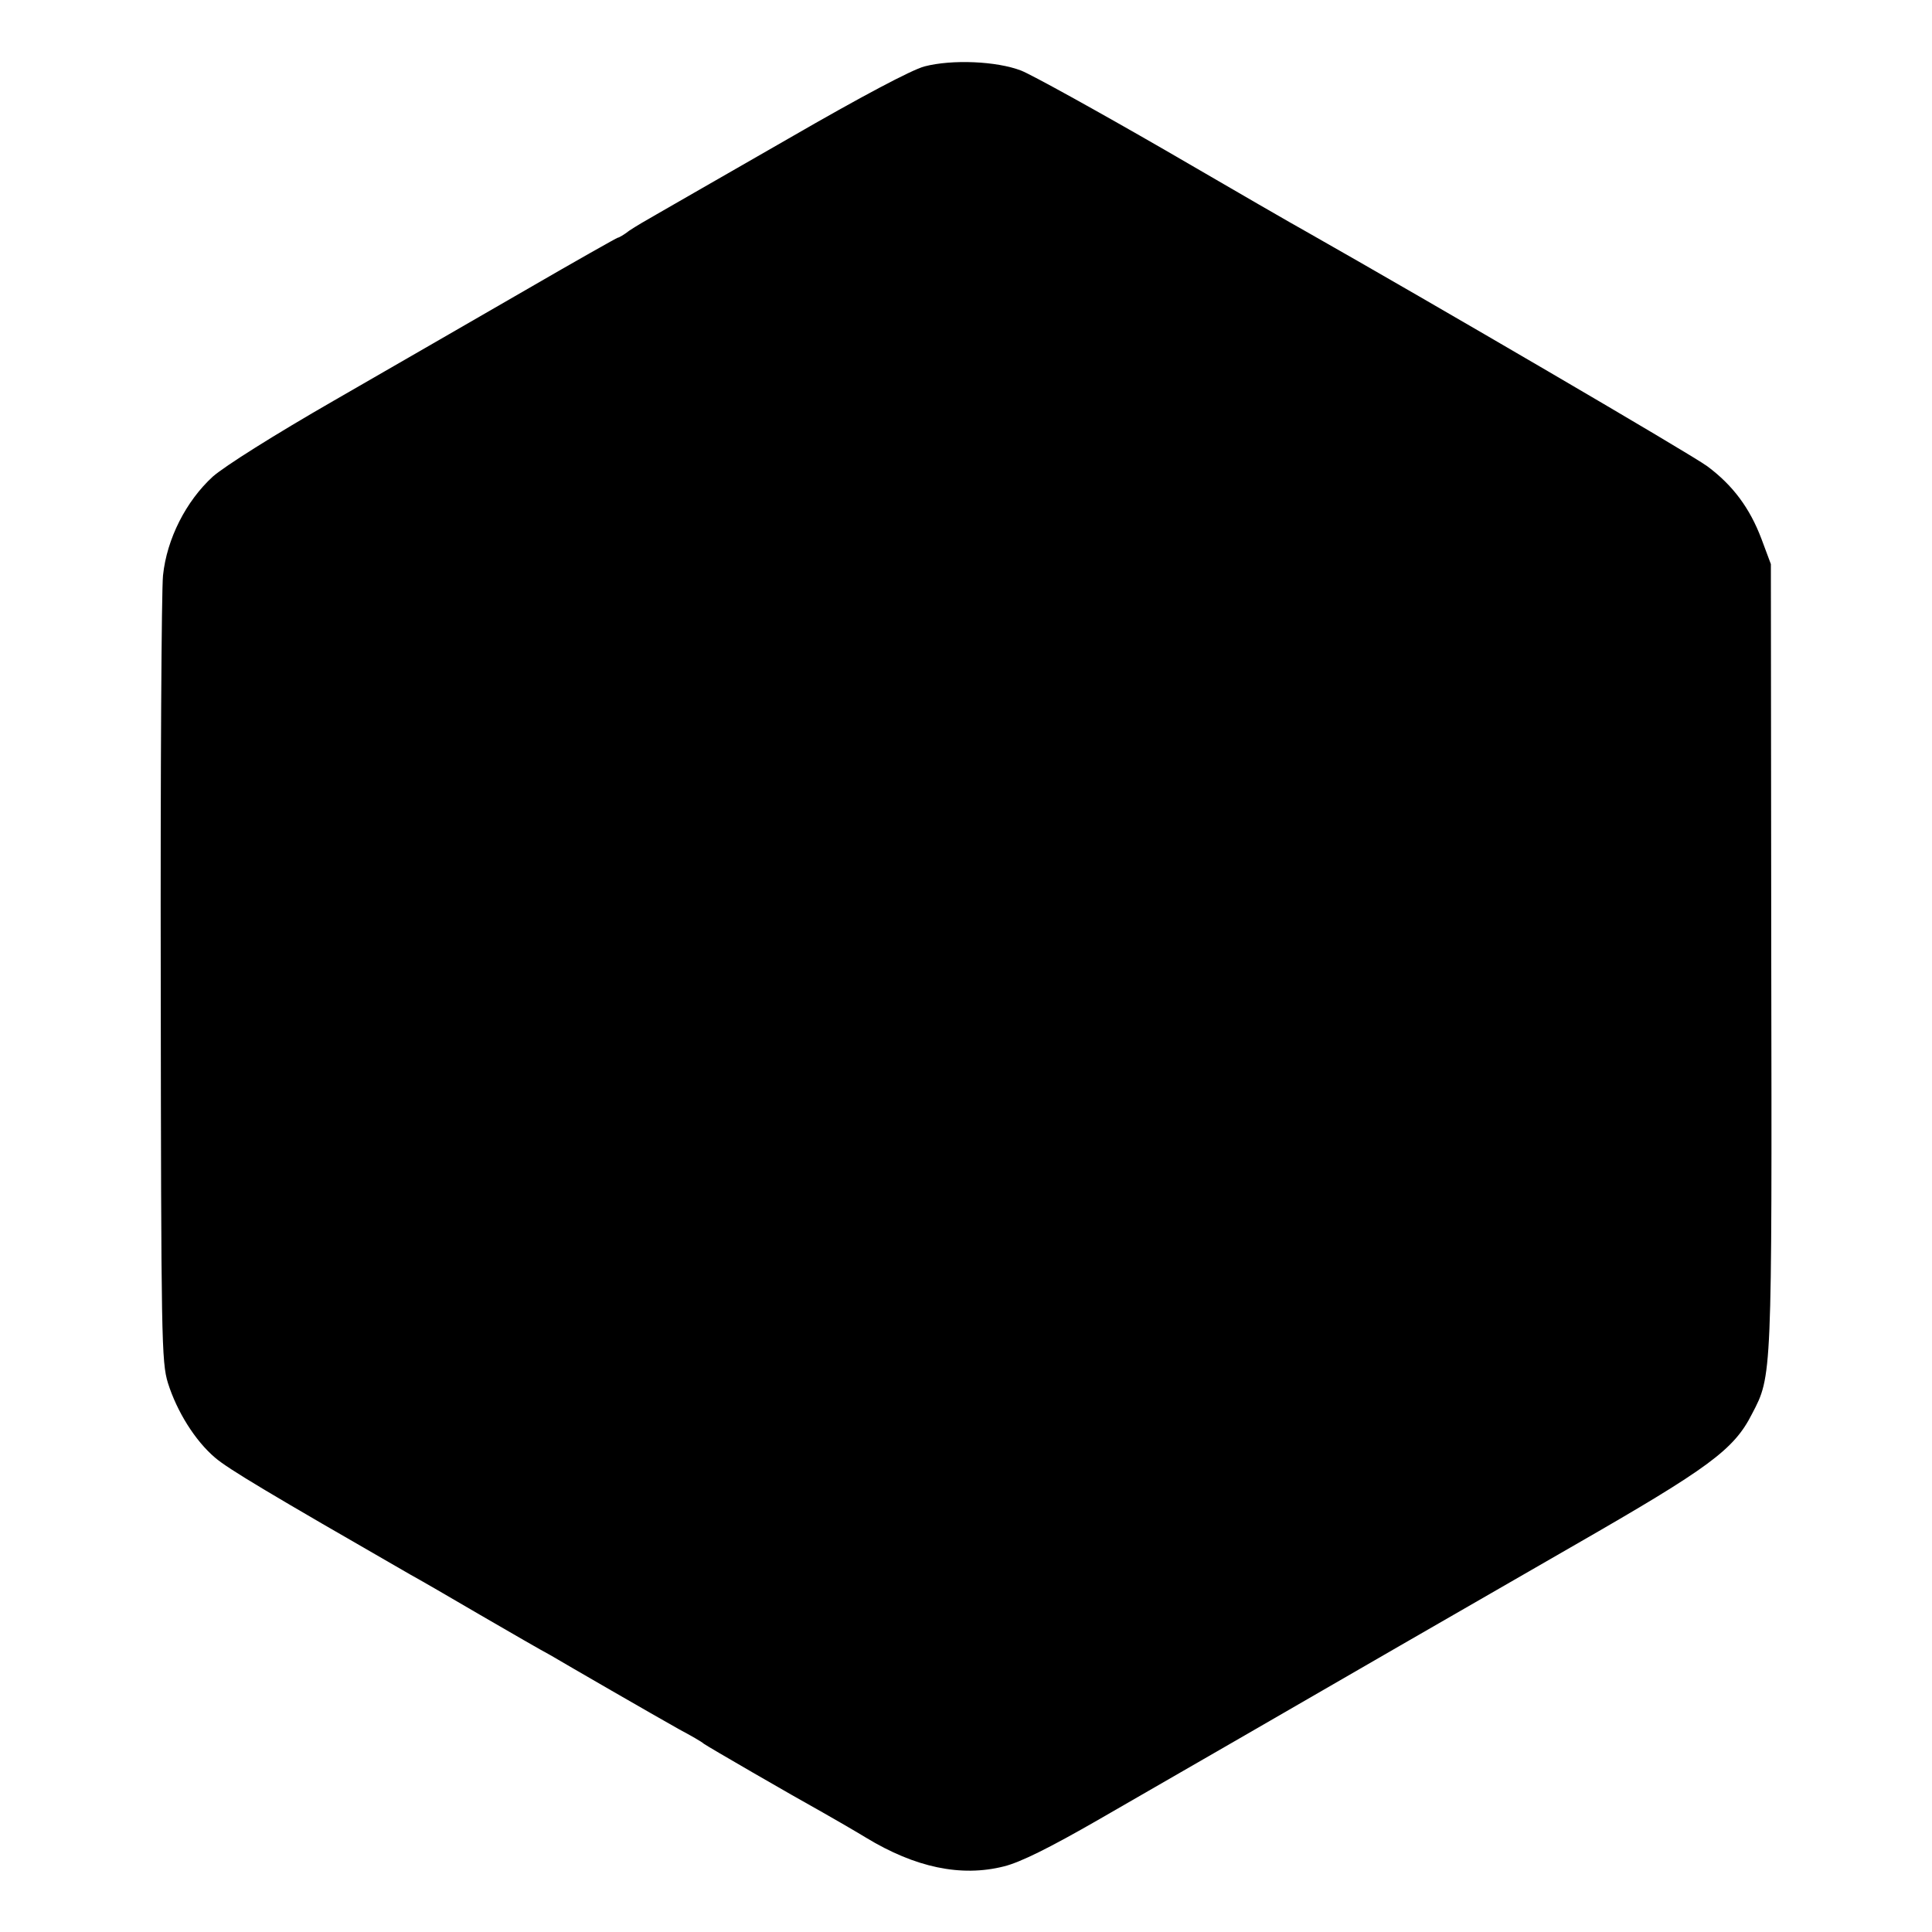 <?xml version="1.0" standalone="no"?>
<!DOCTYPE svg PUBLIC "-//W3C//DTD SVG 20010904//EN"
 "http://www.w3.org/TR/2001/REC-SVG-20010904/DTD/svg10.dtd">
<svg version="1.0" xmlns="http://www.w3.org/2000/svg"
 width="512pt" height="512pt" viewBox="0 0 512 512"
 preserveAspectRatio="xMidYMid meet">
<g transform="translate(0,512) scale(0.1,-0.1)"
fill="#000000" stroke="none">
<path d="M2450 4944 c-34 -9 -168 -80 -360 -191 -168 -96 -325 -187 -350 -201
-25 -14 -57 -33 -72 -43 -14 -11 -28 -19 -31 -19 -2 0 -112 -62 -243 -138
-132 -76 -360 -208 -508 -293 -160 -92 -290 -174 -322 -202 -71 -65 -122 -165
-132 -262 -4 -39 -7 -522 -6 -1075 1 -951 2 -1009 19 -1065 24 -76 72 -153
125 -198 35 -30 144 -95 516 -309 22 -12 107 -61 187 -108 81 -47 164 -95 185
-106 20 -12 93 -54 162 -94 69 -40 150 -86 180 -103 30 -16 60 -33 65 -38 11
-8 232 -136 315 -182 30 -17 82 -47 115 -67 130 -79 252 -105 366 -76 44 11
122 50 249 123 102 59 269 155 373 215 304 176 542 313 891 514 355 204 421
252 469 347 53 101 53 93 51 1212 l-1 1040 -25 67 c-31 82 -76 142 -143 192
-38 29 -735 436 -1063 622 -24 13 -192 110 -374 216 -182 105 -354 200 -382
211 -65 25 -183 30 -256 11z"/>
</g>
</svg>
